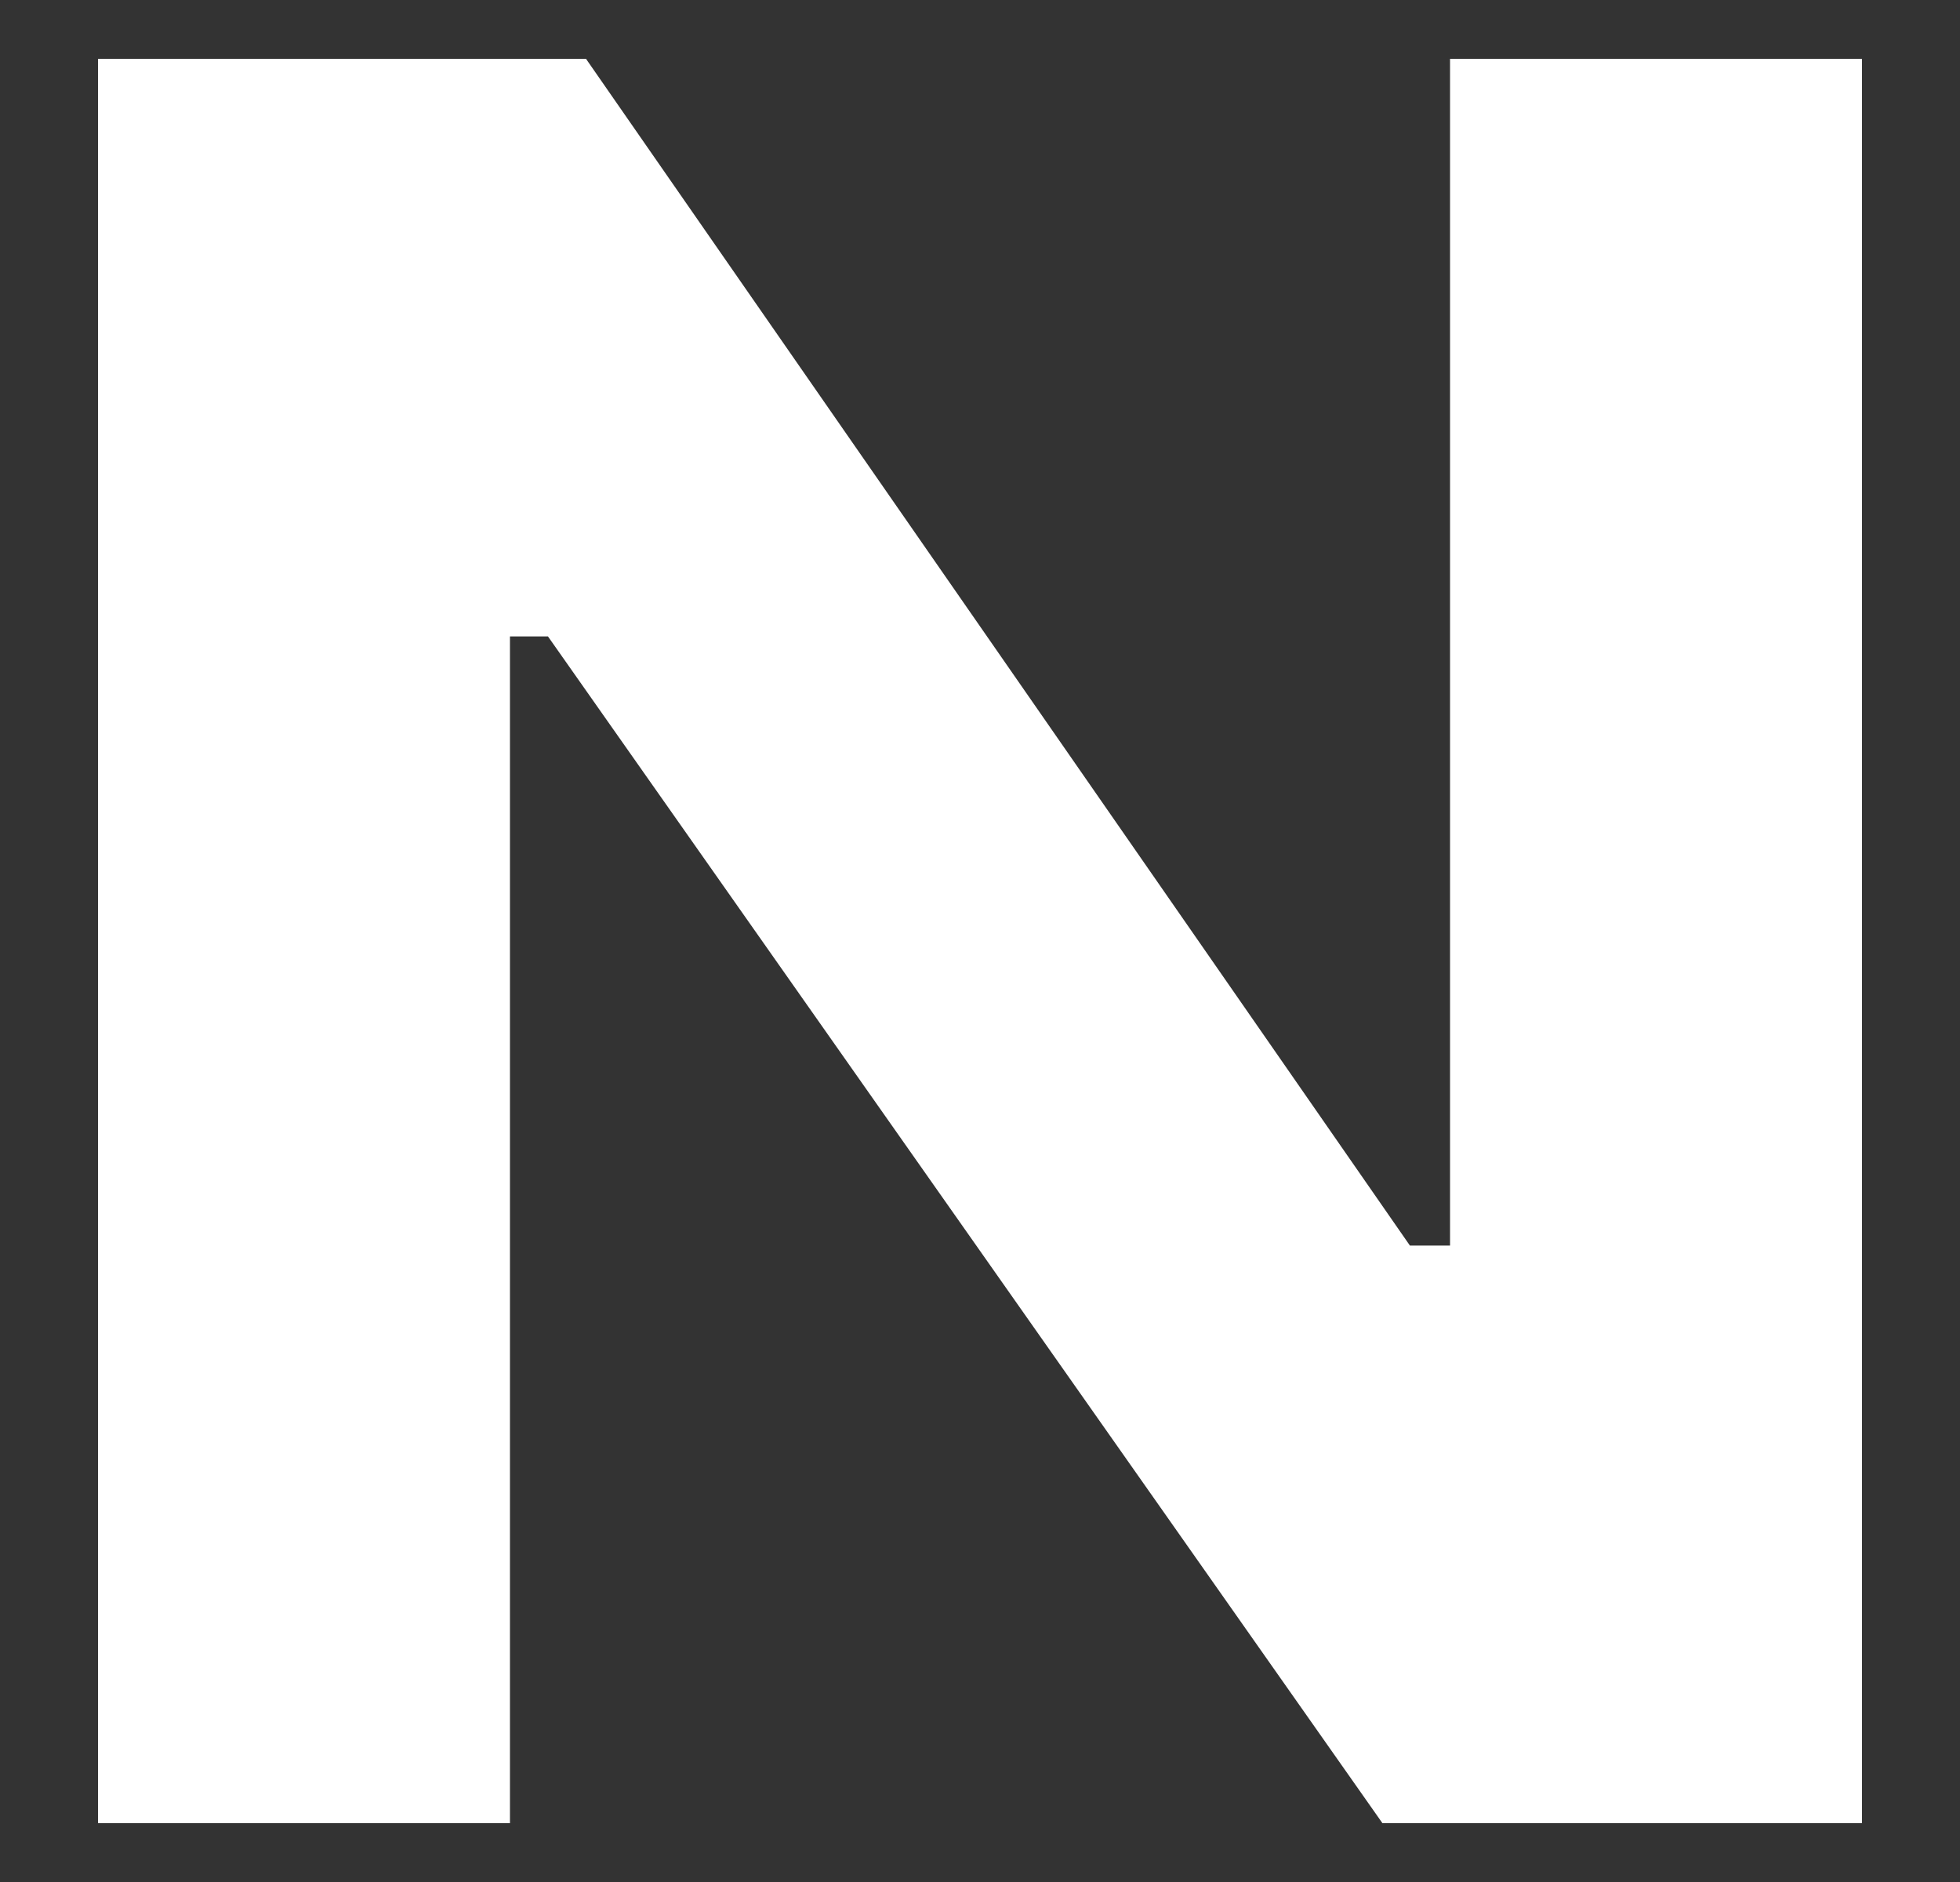 <svg width="100" height="96" viewBox="0 0 100 96" fill="none" xmlns="http://www.w3.org/2000/svg">
<rect x="0" y="0" width="100" height="96" fill="#333333" stroke="none"/>
<path d="M5 93V3H29.898L71.934 63.536H73.982V3H95V93H70.533L27.958 32.464H26.018V93H5Z" fill="white"/>
</svg>
